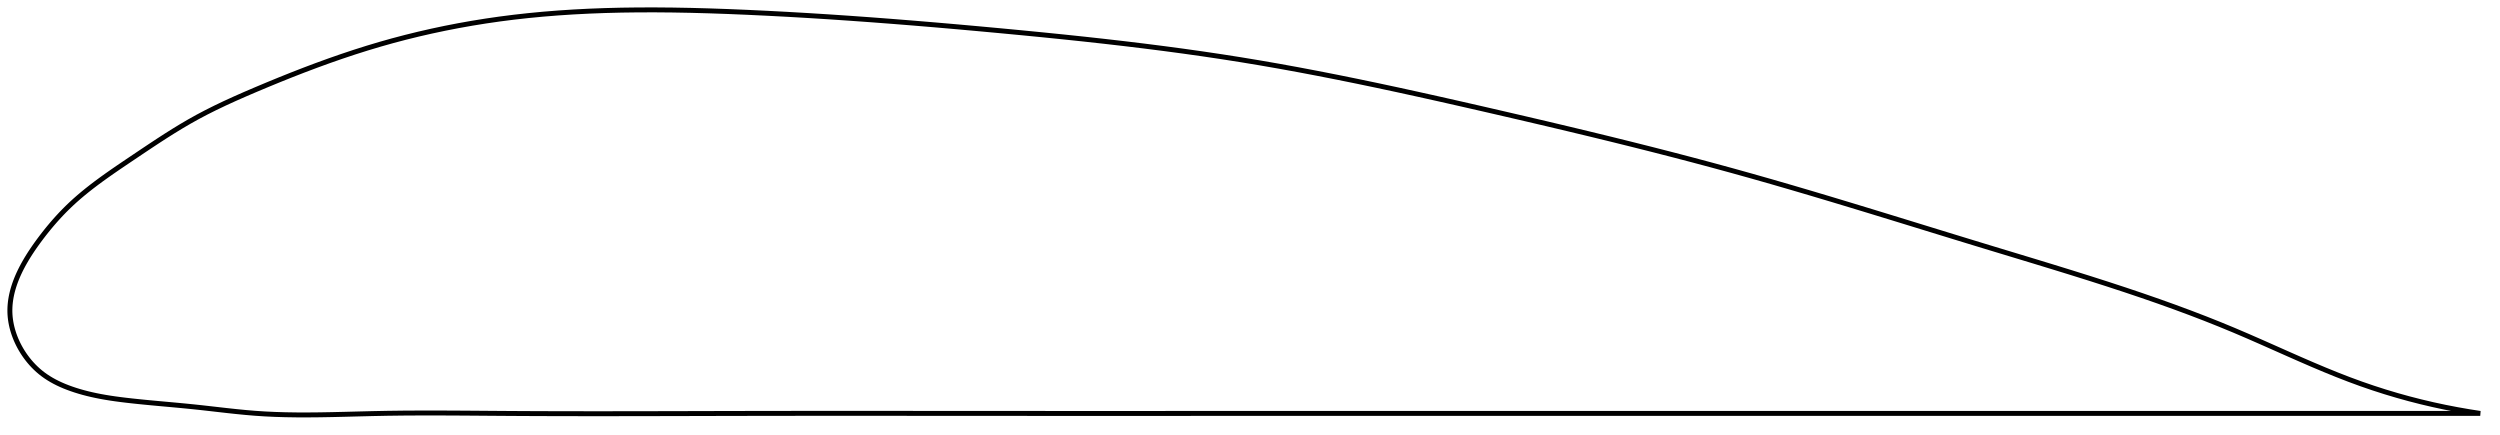 <?xml version="1.0" encoding="utf-8" ?>
<svg baseProfile="full" height="175.97" version="1.1" width="1012.048" xmlns="http://www.w3.org/2000/svg" xmlns:ev="http://www.w3.org/2001/xml-events" xmlns:xlink="http://www.w3.org/1999/xlink"><defs /><polygon fill="none" points="1004.048,167.361 999.708,166.685 994.742,165.818 989.812,164.859 984.912,163.806 980.036,162.658 975.179,161.413 970.333,160.067 965.493,158.618 960.652,157.061 955.803,155.393 950.94,153.607 946.052,151.708 941.125,149.704 936.147,147.605 931.104,145.42 925.981,143.162 920.764,140.845 915.436,138.483 909.981,136.095 904.383,133.702 898.624,131.325 892.697,128.966 886.592,126.624 880.304,124.294 873.827,121.973 867.155,119.658 860.284,117.344 853.213,115.025 845.943,112.698 838.477,110.357 830.826,107.996 823.003,105.609 815.03,103.191 806.933,100.738 798.748,98.245 790.508,95.721 782.244,93.181 773.981,90.638 765.739,88.105 757.533,85.593 749.37,83.109 741.255,80.661 733.184,78.252 725.15,75.886 717.142,73.564 709.144,71.287 701.137,69.056 693.099,66.864 685.009,64.706 676.851,62.573 668.614,60.462 660.288,58.366 651.869,56.283 643.358,54.21 634.762,52.147 626.095,50.092 617.377,48.049 608.637,46.02 599.91,44.009 591.234,42.027 582.638,40.085 574.143,38.195 565.761,36.363 557.495,34.595 549.345,32.895 541.302,31.264 533.356,29.703 525.492,28.213 517.692,26.793 509.938,25.443 502.205,24.162 494.471,22.948 486.711,21.794 478.908,20.694 471.043,19.641 463.101,18.631 455.07,17.659 446.939,16.722 438.703,15.815 430.357,14.935 421.903,14.078 413.349,13.242 404.706,12.423 395.995,11.619 387.239,10.833 378.463,10.072 369.692,9.341 360.952,8.643 352.266,7.984 343.659,7.367 335.152,6.794 326.763,6.269 318.508,5.792 310.401,5.366 302.451,4.989 294.668,4.664 287.057,4.398 279.619,4.195 272.355,4.062 265.26,4.0 258.33,4.013 251.559,4.102 244.939,4.27 238.464,4.517 232.126,4.844 225.918,5.251 219.832,5.74 213.861,6.312 207.998,6.966 202.236,7.703 196.57,8.524 190.992,9.424 185.497,10.404 180.077,11.462 174.724,12.597 169.429,13.81 164.183,15.102 158.976,16.475 153.797,17.934 148.635,19.48 143.478,21.113 138.324,22.831 133.177,24.626 128.051,26.489 122.968,28.406 117.954,30.359 113.042,32.328 108.264,34.292 103.65,36.23 99.225,38.127 95.005,39.989 90.988,41.828 87.161,43.656 83.507,45.488 80.006,47.337 76.636,49.217 73.374,51.129 70.202,53.066 67.109,55.016 64.093,56.967 61.153,58.904 58.295,60.81 55.523,62.67 52.845,64.469 50.269,66.203 47.804,67.876 45.455,69.493 43.219,71.061 41.093,72.587 39.072,74.077 37.15,75.537 35.322,76.972 33.581,78.388 31.923,79.789 30.343,81.178 28.835,82.559 27.396,83.936 26.018,85.309 24.696,86.679 23.426,88.046 22.204,89.409 21.028,90.766 19.895,92.117 18.803,93.459 17.751,94.791 16.736,96.111 15.758,97.418 14.818,98.709 13.919,99.983 13.06,101.238 12.243,102.475 11.469,103.694 10.735,104.894 10.044,106.077 9.392,107.244 8.781,108.394 8.209,109.529 7.676,110.649 7.18,111.756 6.722,112.851 6.3,113.933 5.914,115.005 5.565,116.067 5.25,117.12 4.971,118.165 4.727,119.203 4.518,120.234 4.344,121.259 4.204,122.28 4.101,123.297 4.032,124.31 4.0,125.321 4.004,126.331 4.046,127.341 4.126,128.351 4.244,129.361 4.399,130.372 4.59,131.383 4.817,132.395 5.081,133.406 5.381,134.417 5.716,135.427 6.089,136.436 6.497,137.444 6.943,138.449 7.426,139.451 7.947,140.449 8.506,141.442 9.105,142.429 9.743,143.409 10.423,144.38 11.144,145.34 11.908,146.288 12.716,147.221 13.569,148.136 14.467,149.031 15.413,149.903 16.406,150.746 17.447,151.558 18.536,152.337 19.675,153.084 20.861,153.798 22.096,154.481 23.38,155.131 24.711,155.752 26.089,156.342 27.515,156.905 28.987,157.44 30.505,157.95 32.072,158.435 33.689,158.895 35.361,159.331 37.089,159.743 38.878,160.132 40.731,160.498 42.651,160.842 44.642,161.165 46.709,161.469 48.854,161.756 51.081,162.028 53.393,162.29 55.792,162.545 58.28,162.796 60.86,163.045 63.533,163.294 66.302,163.547 69.168,163.807 72.131,164.08 75.193,164.372 78.352,164.688 81.609,165.037 84.964,165.414 88.417,165.81 91.969,166.212 95.623,166.605 99.381,166.975 103.248,167.302 107.235,167.566 111.353,167.762 115.613,167.893 120.031,167.961 124.622,167.97 129.403,167.927 134.393,167.839 139.612,167.717 145.08,167.574 150.816,167.431 156.833,167.311 163.143,167.232 169.75,167.193 176.655,167.189 183.854,167.216 191.337,167.265 199.09,167.325 207.098,167.381 215.343,167.424 223.805,167.454 232.459,167.472 241.277,167.478 250.229,167.474 259.288,167.462 268.426,167.444 277.62,167.423 286.853,167.399 296.112,167.377 305.392,167.359 314.692,167.345 324.015,167.336 333.363,167.331 342.738,167.33 352.14,167.331 361.57,167.335 371.028,167.34 380.513,167.346 390.024,167.353 399.557,167.359 409.111,167.363 418.681,167.366 428.265,167.368 437.858,167.369 447.459,167.369 457.064,167.369 466.673,167.367 476.284,167.366 485.895,167.364 495.507,167.362 505.118,167.361 514.729,167.36 524.341,167.359 533.953,167.359 543.567,167.359 553.181,167.359 562.797,167.359 572.414,167.36 582.033,167.36 591.654,167.36 601.276,167.361 610.9,167.361 620.525,167.361 630.152,167.362 639.779,167.362 649.408,167.362 659.036,167.362 668.664,167.361 678.291,167.361 687.915,167.361 697.537,167.361 707.155,167.361 716.768,167.361 726.375,167.361 735.975,167.361 745.568,167.361 755.153,167.361 764.73,167.361 774.298,167.361 783.858,167.361 793.411,167.361 802.956,167.361 812.493,167.361 822.023,167.361 831.541,167.361 841.041,167.361 850.514,167.361 859.949,167.361 869.329,167.361 878.641,167.361 887.866,167.361 896.985,167.361 905.981,167.361 914.833,167.361 923.515,167.361 931.987,167.361 940.209,167.361 948.141,167.361 955.749,167.361 963.012,167.361 969.923,167.361 976.486,167.361 982.717,167.361 988.633,167.361 994.257,167.361 999.61,167.361 1004.048,167.361" stroke="black" stroke-width="2.0" /></svg>